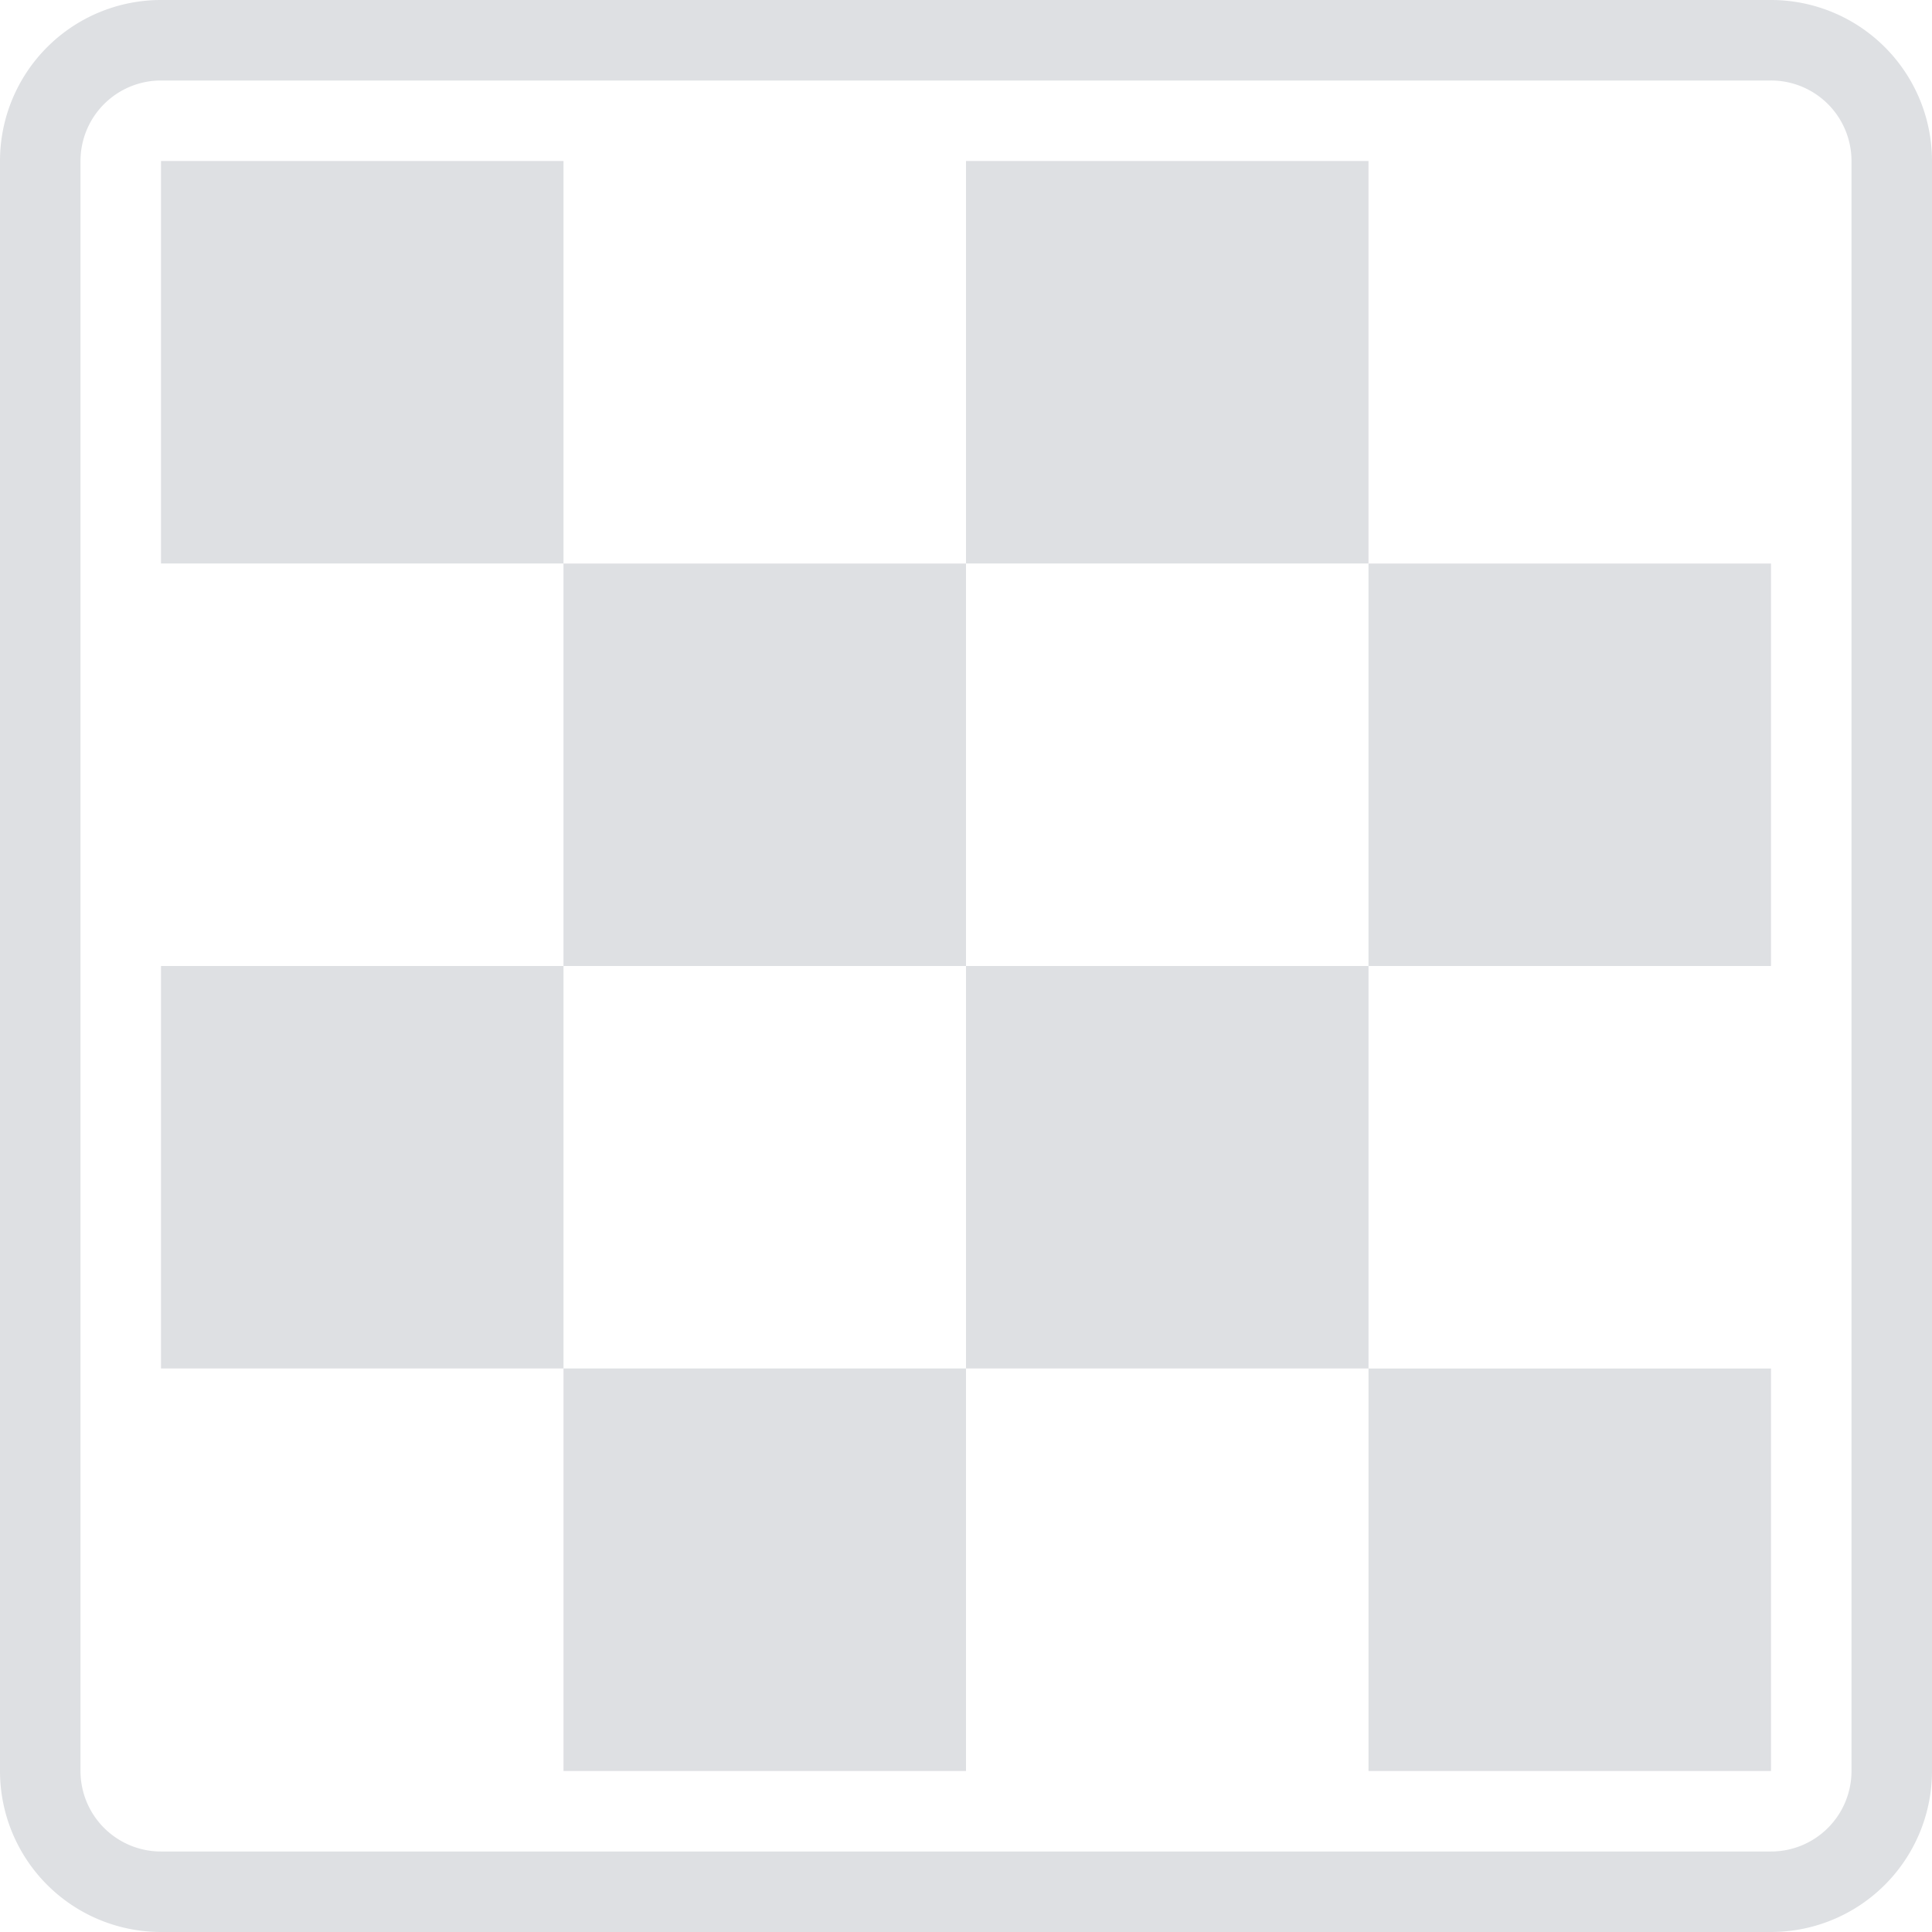 <svg t="1686737286573" class="icon" viewBox="0 0 1024 1024" version="1.1" xmlns="http://www.w3.org/2000/svg" p-id="2446" width="20" height="20"><path d="M938.667 0a85.333 85.333 0 0 1 85.333 85.333v853.333a85.333 85.333 0 0 1-85.333 85.333H85.333a85.333 85.333 0 0 1-85.333-85.333V85.333a85.333 85.333 0 0 1 85.333-85.333z m0 42.667H85.333a42.667 42.667 0 0 0-42.667 42.667v853.333a42.667 42.667 0 0 0 42.667 42.667h853.333a42.667 42.667 0 0 0 42.667-42.667V85.333a42.667 42.667 0 0 0-42.667-42.667z m0 682.667v213.333h-213.333v-213.333h213.333z m0-426.667v213.333h-213.333v213.333h-213.333v213.333H298.667v-213.333H85.333v-213.333h213.333V298.667h213.333V85.333h213.333v213.333h-213.333v213.333h213.333V298.667h213.333z m-426.667 213.333H298.667v213.333h213.333v-213.333zM298.667 85.333v213.333H85.333V85.333h213.333z" fill="#DEE0E3" p-id="2447"></path></svg>